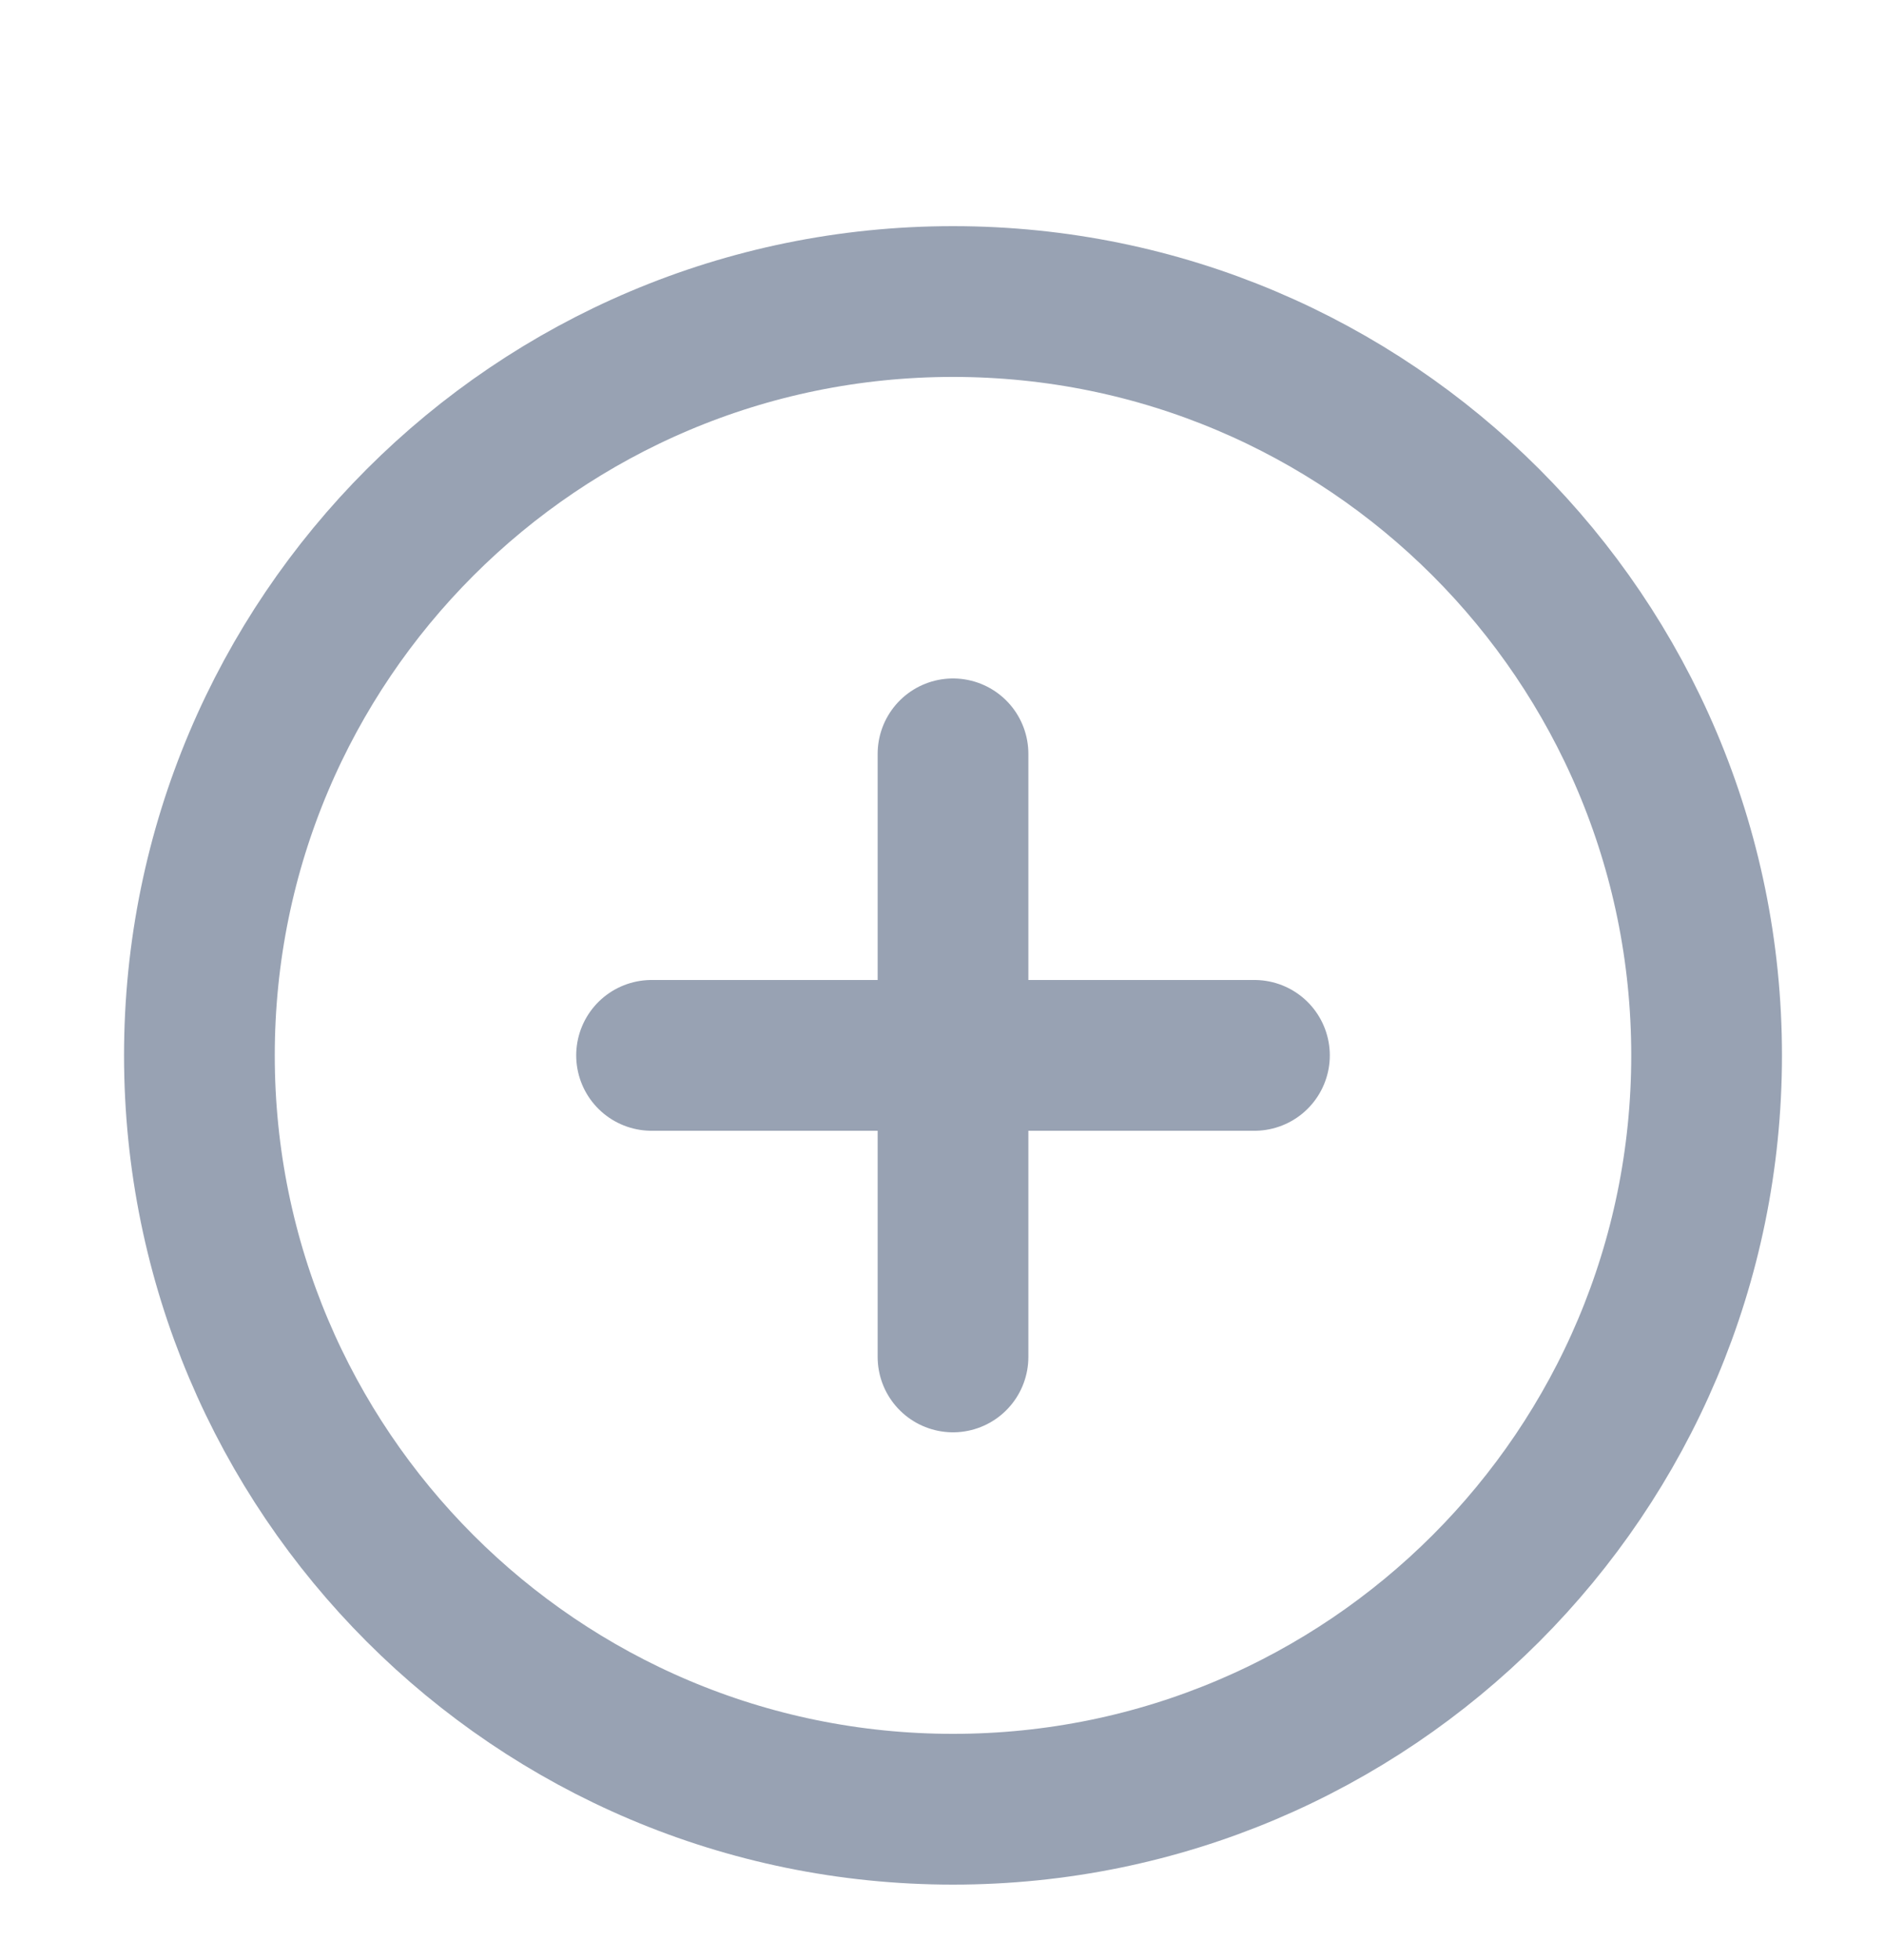 <svg width="25" height="26" viewBox="0 0 25 26" fill="none" xmlns="http://www.w3.org/2000/svg">
<path d="M12.646 10V18M8.646 14H16.646M22.646 14C22.646 19.523 18.169 24 12.646 24C7.123 24 2.646 19.523 2.646 14C2.646 8.477 7.123 4 12.646 4C18.169 4 22.646 8.477 22.646 14Z" stroke="#98A2B3" stroke-width="2" stroke-linecap="round" stroke-linejoin="round"/>
</svg>
